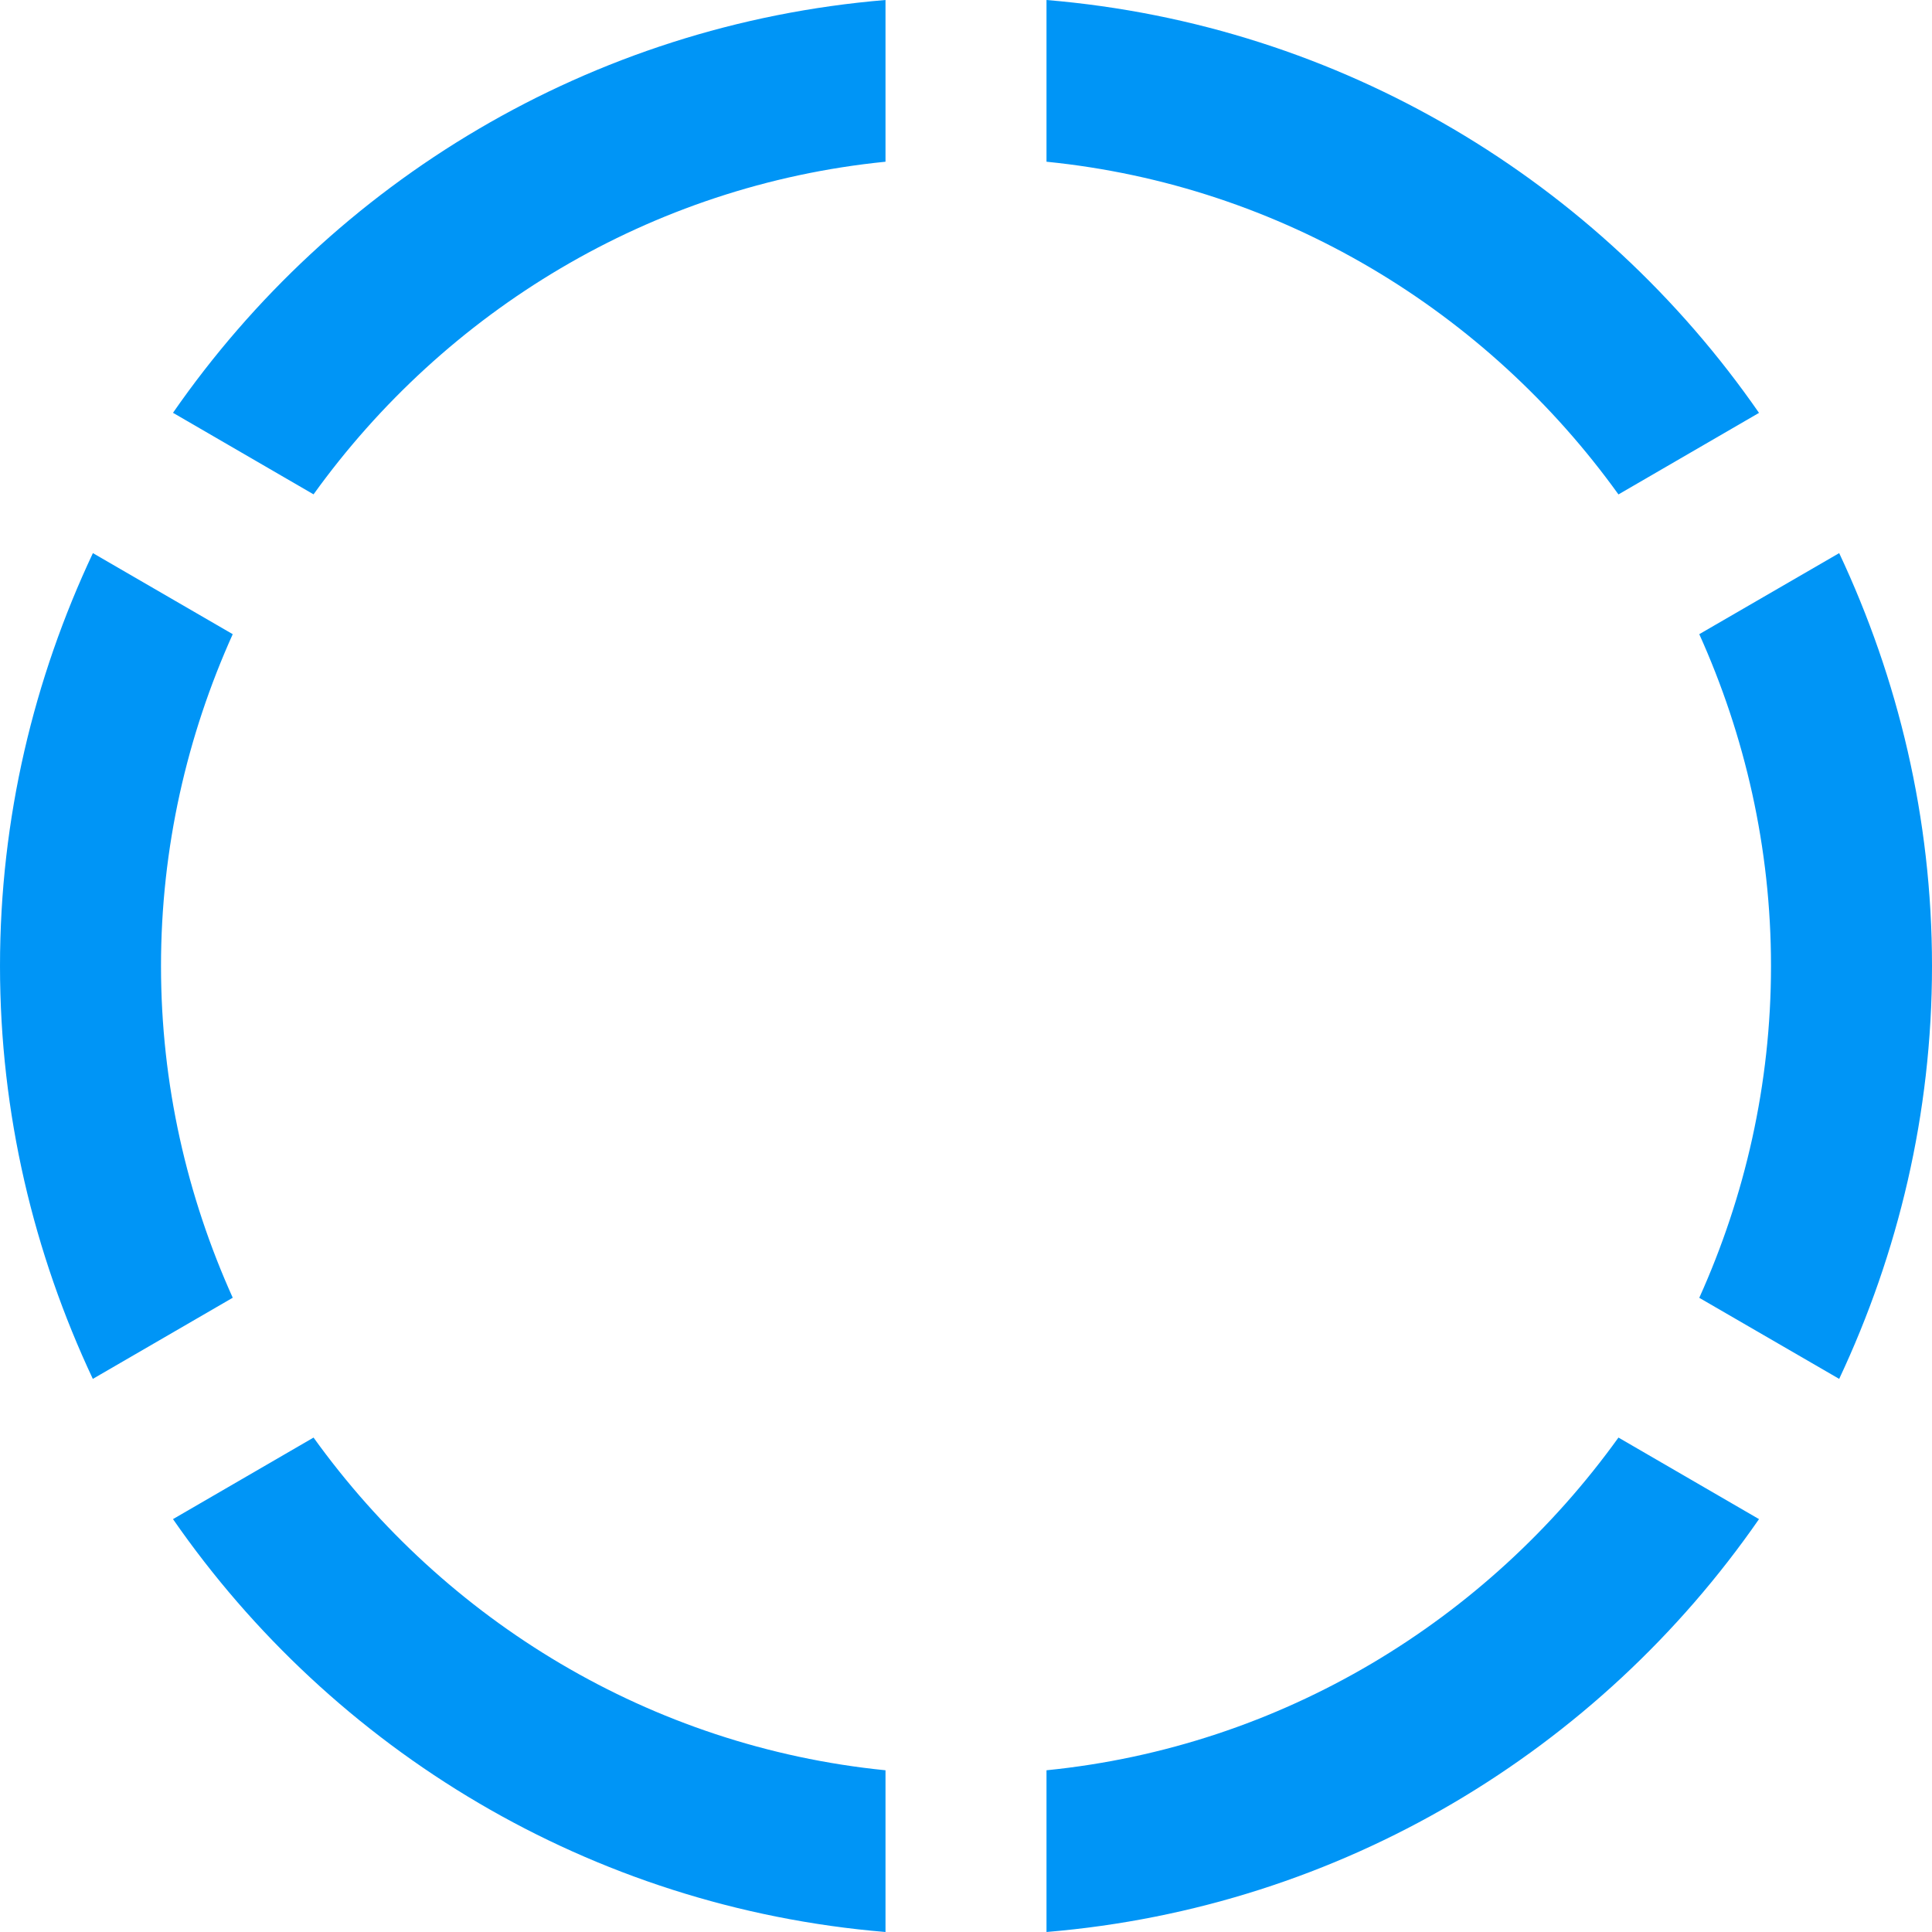 <svg xmlns="http://www.w3.org/2000/svg" width="24" height="24" viewBox="0 0 24 24" fill="#0095f6"><path d="M13 0c3.667.305 6.863 2.26 8.851 5.129l-1.746 1.013c-1.634-2.273-4.182-3.84-7.105-4.133v-2.009zm-11 12c0-1.47.324-2.863.891-4.122l-1.737-1.007c-.733 1.558-1.154 3.292-1.154 5.129 0 1.837.421 3.571 1.153 5.129l1.738-1.008c-.567-1.259-.891-2.651-.891-4.121zm20 0c0 1.47-.324 2.863-.891 4.122l1.738 1.007c.732-1.558 1.153-3.292 1.153-5.129s-.421-3.571-1.153-5.129l-1.738 1.007c.567 1.259.891 2.652.891 4.122zm-1.895 5.858c-1.634 2.273-4.182 3.84-7.105 4.133v2.009c3.667-.305 6.863-2.26 8.851-5.129l-1.746-1.013zm-16.21-11.717c1.634-2.272 4.183-3.839 7.105-4.132v-2.009c-3.667.305-6.862 2.259-8.851 5.128l1.746 1.013zm7.105 15.85c-2.923-.293-5.471-1.86-7.105-4.133l-1.746 1.013c1.988 2.87 5.184 4.824 8.851 5.129v-2.009z"/></svg>
